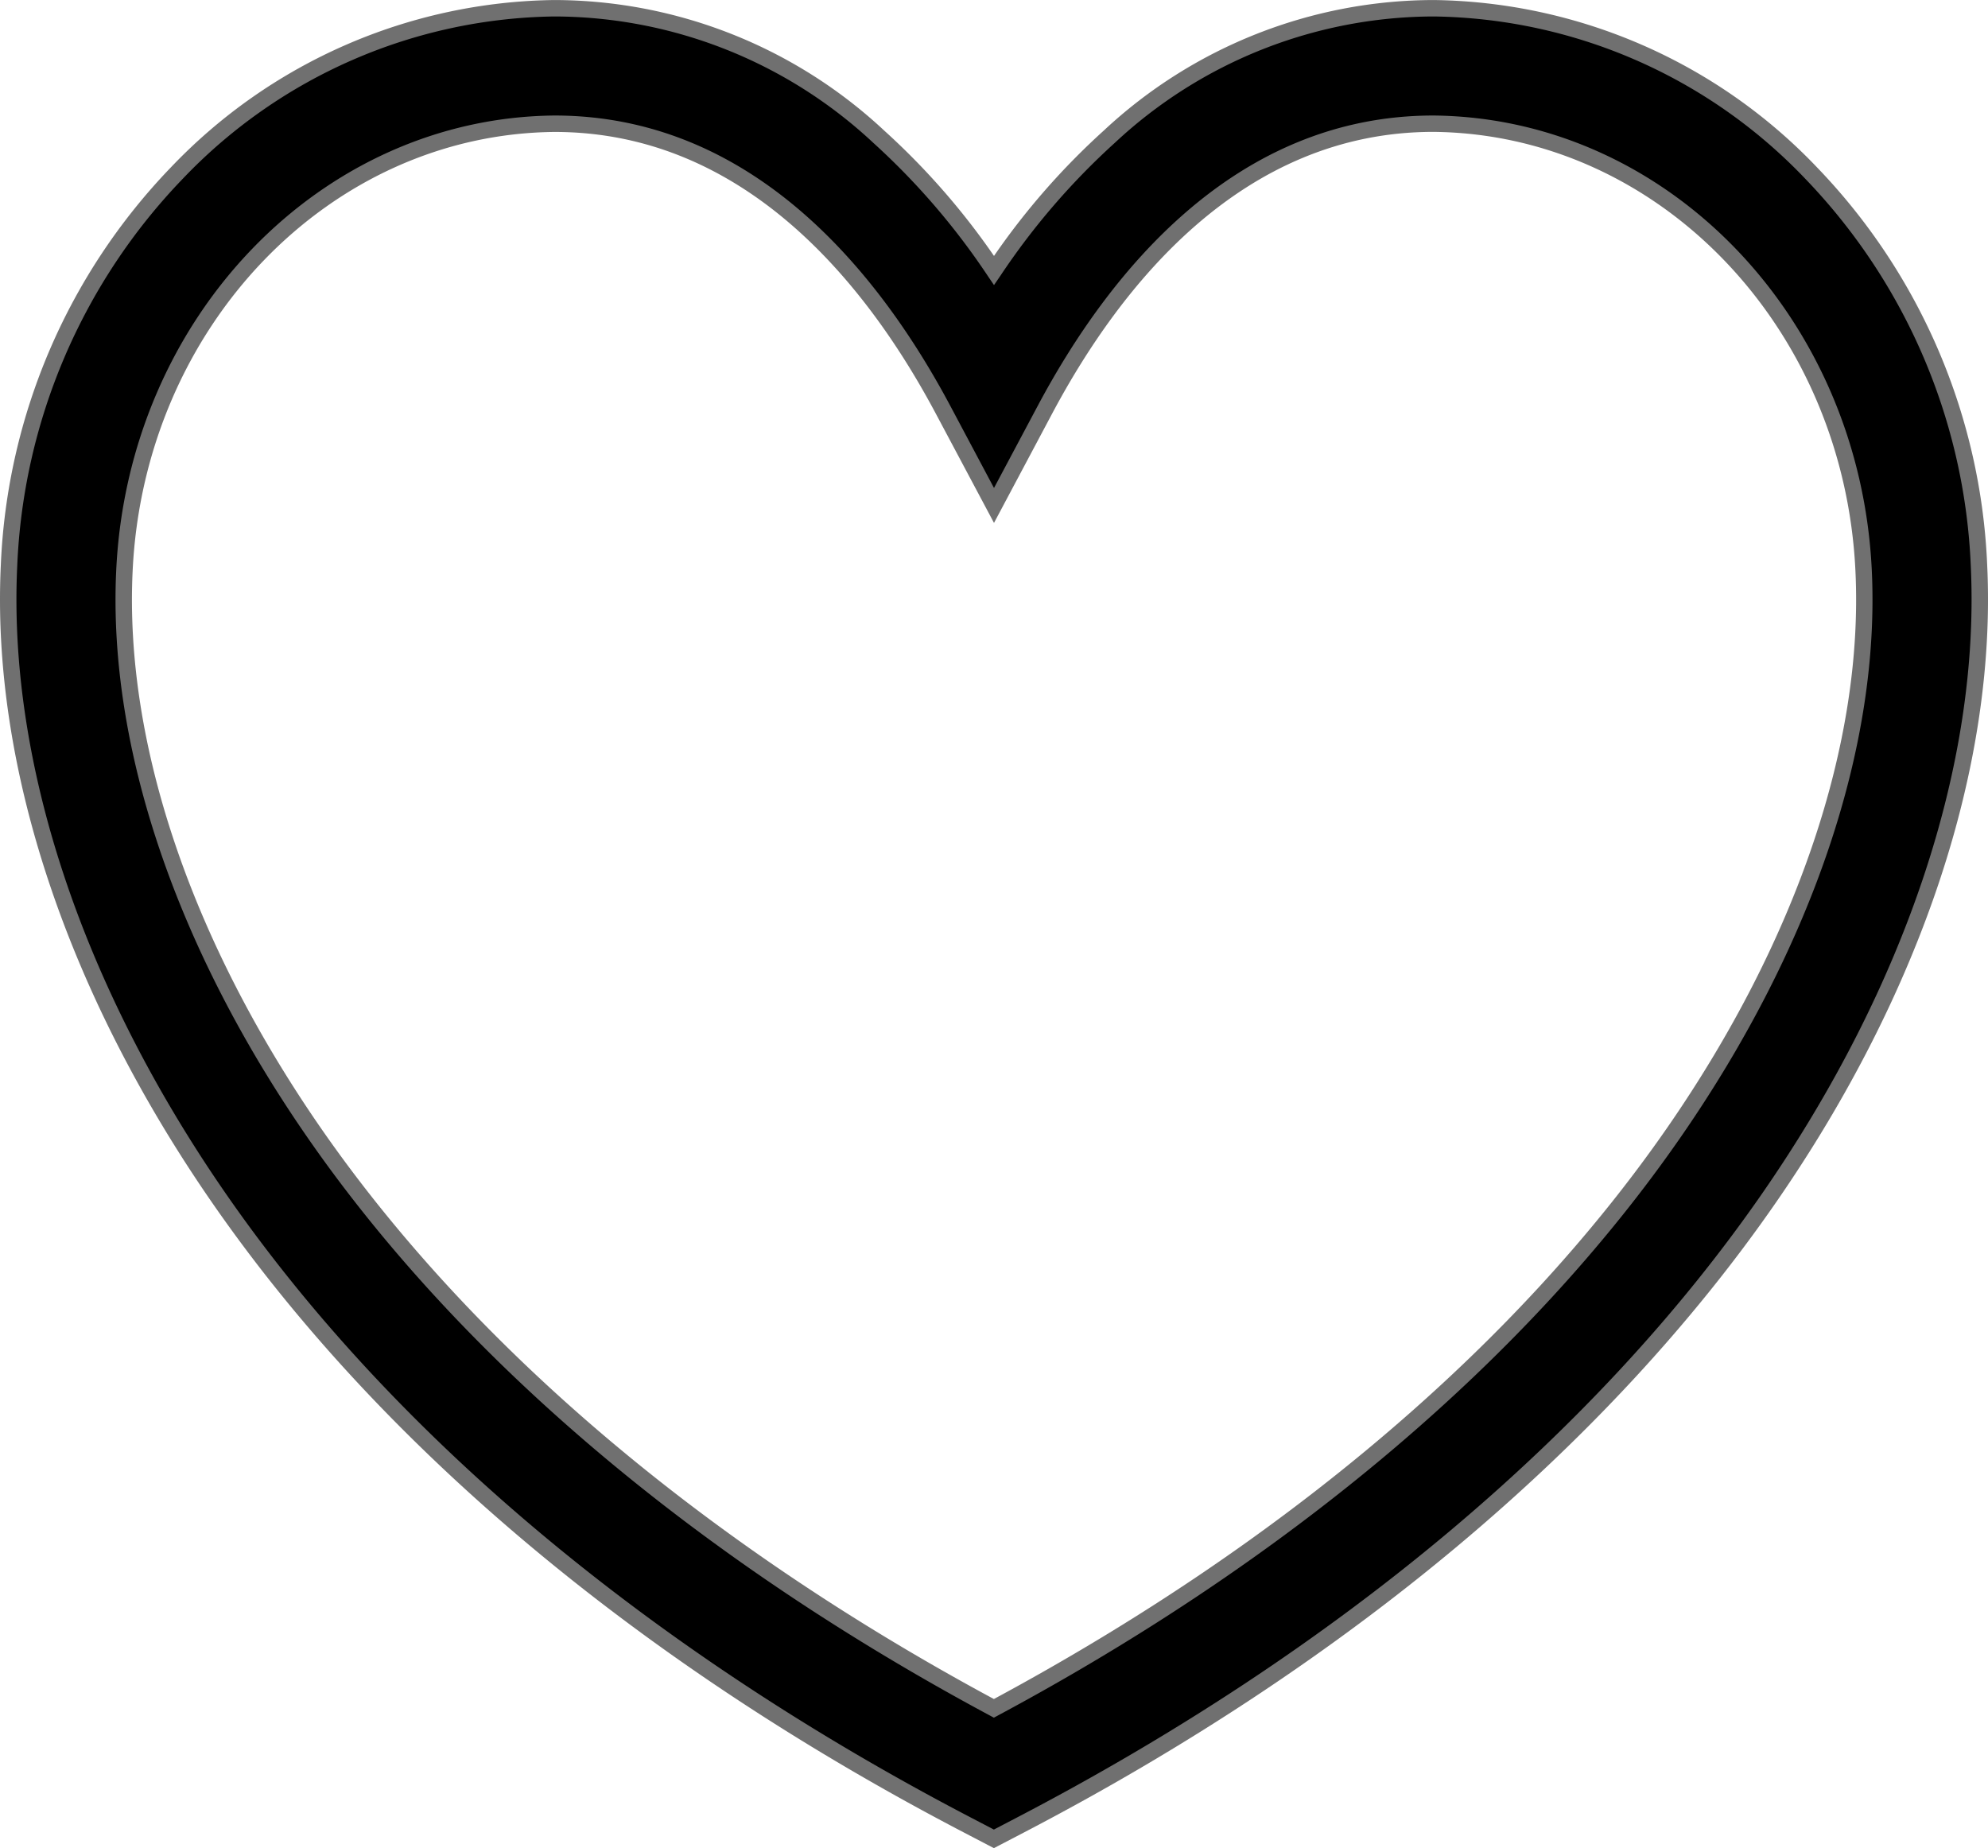 <svg xmlns="http://www.w3.org/2000/svg" width="121" height="112.487" viewBox="0 0 121 112.487"><g transform="translate(14843.269 7243.065)"><path d="M119.952,52.22a36.622,36.622,0,0,0-10.225-23.9A32.291,32.291,0,0,0,86.781,18.3h-.03a29,29,0,0,0-19.739,7.823A43.6,43.6,0,0,0,60,34.259a43.6,43.6,0,0,0-7.012-8.138A29,29,0,0,0,33.25,18.3h-.03A32.294,32.294,0,0,0,10.274,28.319,36.618,36.618,0,0,0,.049,52.216C-.527,64.3,4,77.97,12.81,90.7c10.207,14.758,25.961,27.958,45.558,38.173l1.625.847,1.625-.847c19.6-10.215,35.355-23.415,45.565-38.173,8.809-12.731,13.343-26.4,12.768-38.482ZM101.4,86.7c-9.283,13.416-23.576,25.519-41.408,35.079-17.831-9.56-32.121-21.662-41.4-35.079C10.661,75.233,6.569,63.1,7.073,52.548c.707-15.14,12.209-27.092,26.19-27.218C45.14,25.336,52.671,34.8,56.9,42.735L60,48.563l3.1-5.827c4.227-7.938,11.758-17.4,23.635-17.406,13.981.126,25.483,12.079,26.19,27.219C113.431,63.1,109.338,75.231,101.4,86.7Z" transform="translate(-14842.769 -7260.863)"/><path d="M33.218,17.8h.032a29.486,29.486,0,0,1,20.072,7.95A43.728,43.728,0,0,1,60,33.376a43.731,43.731,0,0,1,6.679-7.628A29.484,29.484,0,0,1,86.751,17.8h.03a32.79,32.79,0,0,1,23.3,10.172A37.121,37.121,0,0,1,120.451,52.2c.58,12.193-3.986,25.969-12.857,38.789-10.257,14.824-26.075,28.079-45.745,38.332l-1.856.967-1.856-.968C38.468,119.065,22.652,105.81,12.4,90.985,3.532,78.165-1.031,64.388-.45,52.193A37.114,37.114,0,0,1,9.915,27.97,32.79,32.79,0,0,1,33.216,17.8ZM59.993,129.157l1.394-.727c19.527-10.178,35.221-23.323,45.385-38.014,8.747-12.641,13.25-26.2,12.68-38.173a36.123,36.123,0,0,0-10.084-23.575A31.8,31.8,0,0,0,86.776,18.8h-.025a28.513,28.513,0,0,0-19.406,7.7,43.208,43.208,0,0,0-6.931,8.045L60,35.151l-.414-.612a43.212,43.212,0,0,0-6.931-8.045A28.514,28.514,0,0,0,33.25,18.8h-.027a31.8,31.8,0,0,0-22.59,9.87A36.116,36.116,0,0,0,.549,52.24C-.022,64.218,4.478,77.776,13.221,90.416c10.161,14.692,25.853,27.837,45.378,38.014ZM86.738,24.829c14.249.129,25.97,12.294,26.69,27.7.508,10.663-3.617,22.9-11.616,34.461C92.5,100.445,78.12,112.629,60.229,122.22l-.236.127-.236-.127c-17.89-9.591-32.266-21.775-41.575-35.235C10.187,75.427,6.065,63.189,6.573,52.524c.72-15.4,12.441-27.566,26.685-27.695,12.13.007,19.79,9.614,24.081,17.671L60,47.5l2.662-5C66.953,34.443,74.612,24.836,86.738,24.829ZM59.993,121.212c17.641-9.5,31.815-21.526,41-34.8,7.874-11.38,11.937-23.4,11.439-33.844-.695-14.872-11.982-26.619-25.7-26.743-11.625.007-19.027,9.325-23.189,17.141L60,49.626,56.456,42.97c-4.162-7.816-11.564-17.134-23.194-17.141-13.709.124-25,11.87-25.69,26.742C7.074,63.018,11.134,75.038,19,86.417,28.182,99.687,42.352,111.715,59.993,121.212Z" transform="translate(-14842.769 -7260.863)" fill="#707070"/></g></svg>